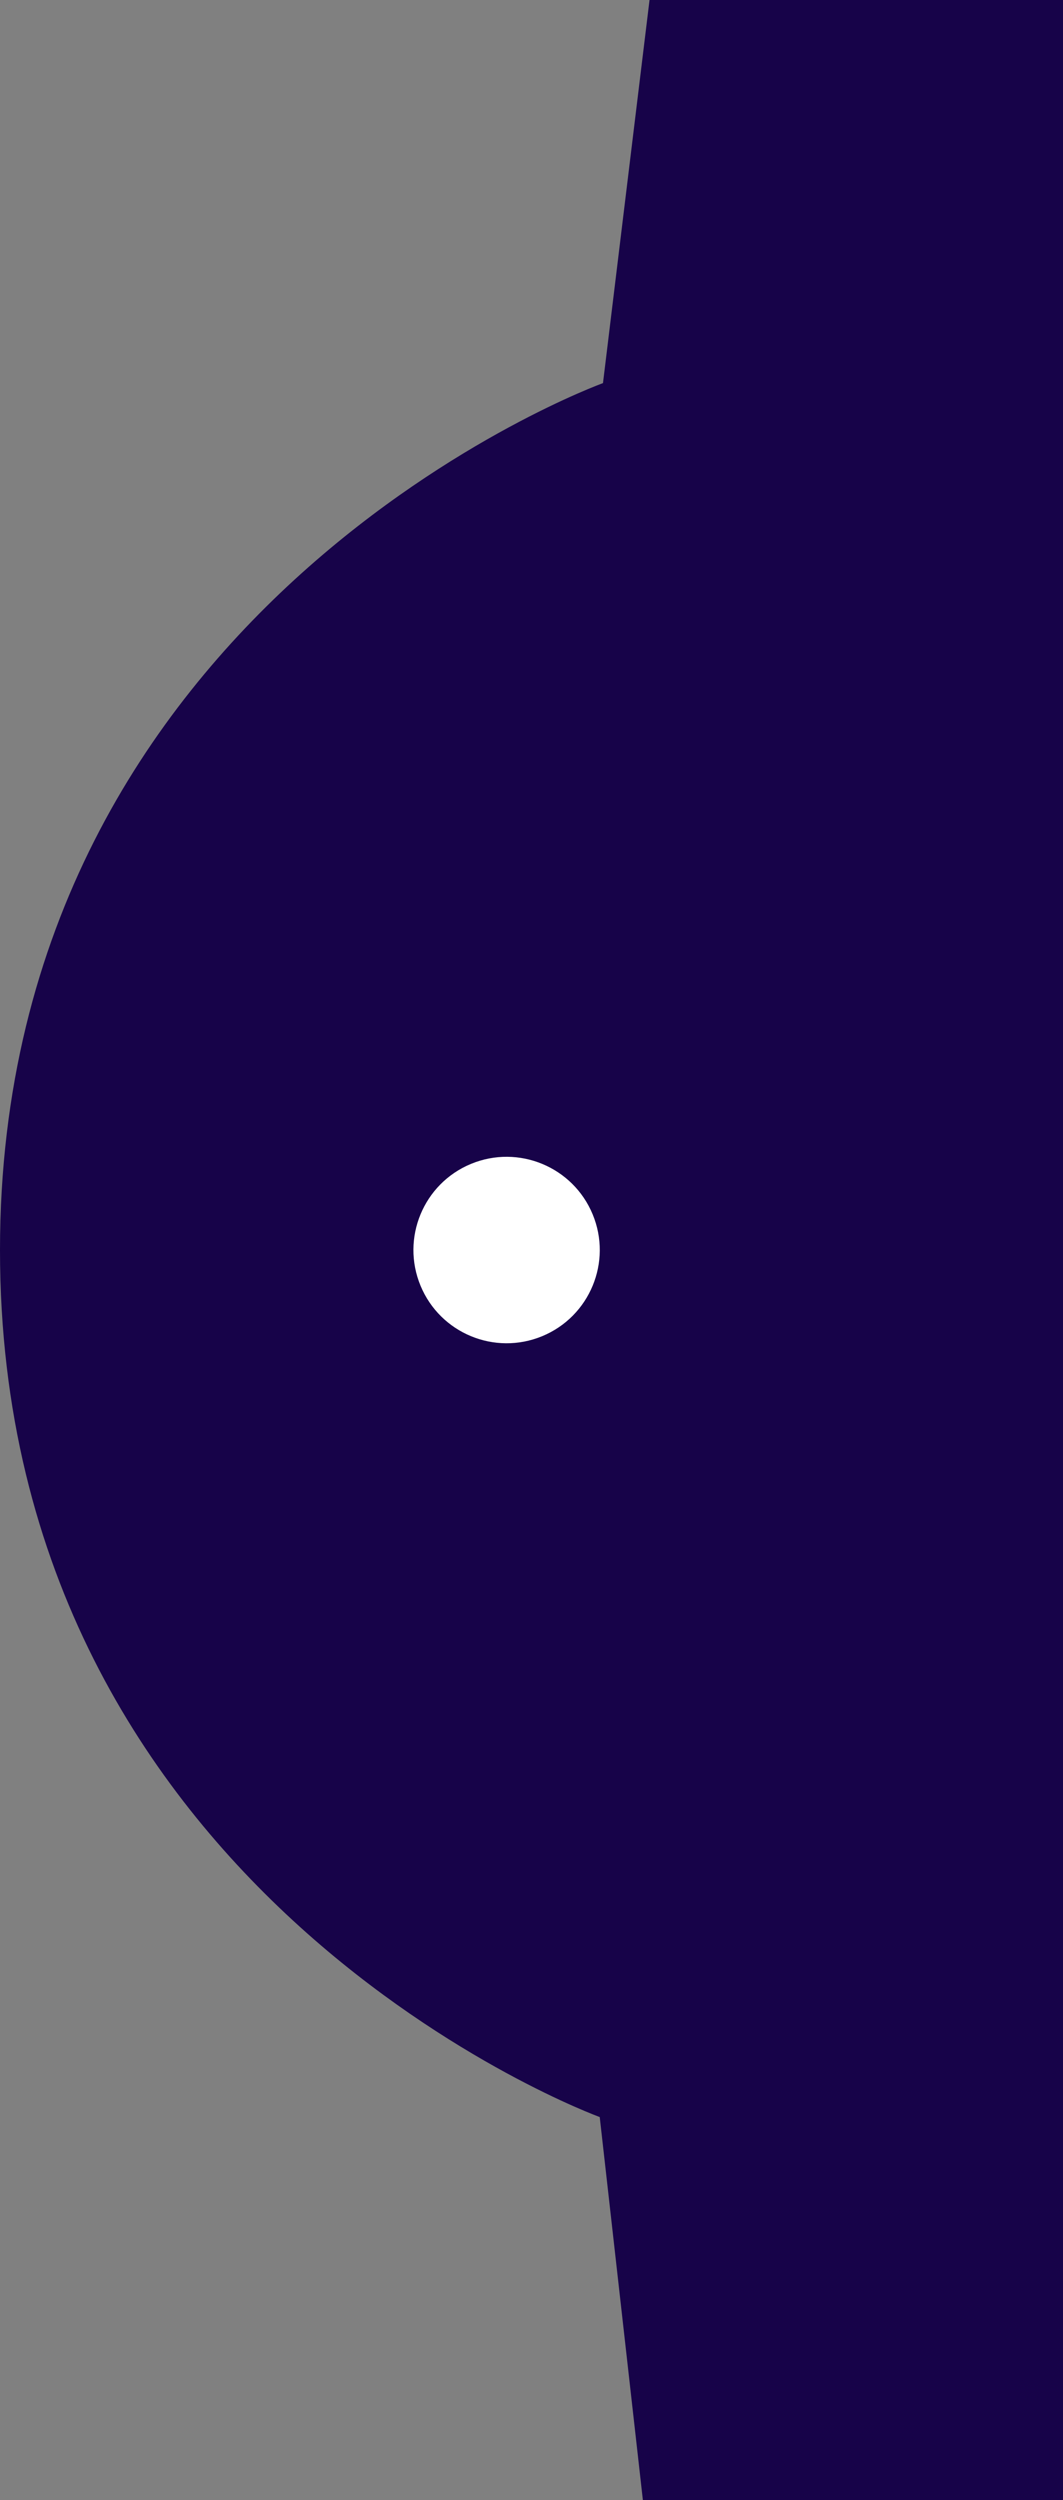 <?xml version="1.0" encoding="UTF-8"?>
<svg id="Layer_1" data-name="Layer 1" xmlns="http://www.w3.org/2000/svg" viewBox="0 0 159.86 375.75">
  <rect x="0" y="0" width="159.86" height="375.75" fill="#808080" stroke="none"/>
  <defs>
    <style>
      .cls-1 {
        fill: #170349;
      }

      .cls-2 {
        fill: #fff;
      }
    </style>
  </defs>
  <path class="cls-1" d="M90.19,318.17l6.49,57.58h63.18V0s-62.18,0-62.18,0l-7,57.58S0,90.39,0,187.88s90.19,130.3,90.19,130.3ZM76.19,175.01c7.1,0,12.86,5.76,12.86,12.86s-5.76,12.86-12.86,12.86-12.86-5.76-12.86-12.86,5.76-12.86,12.86-12.86Z"/>
  <circle class="cls-2" cx="76.19" cy="187.87" r="14.01" transform="translate(-66.1 43.46) rotate(-22.5)"/>
</svg>
